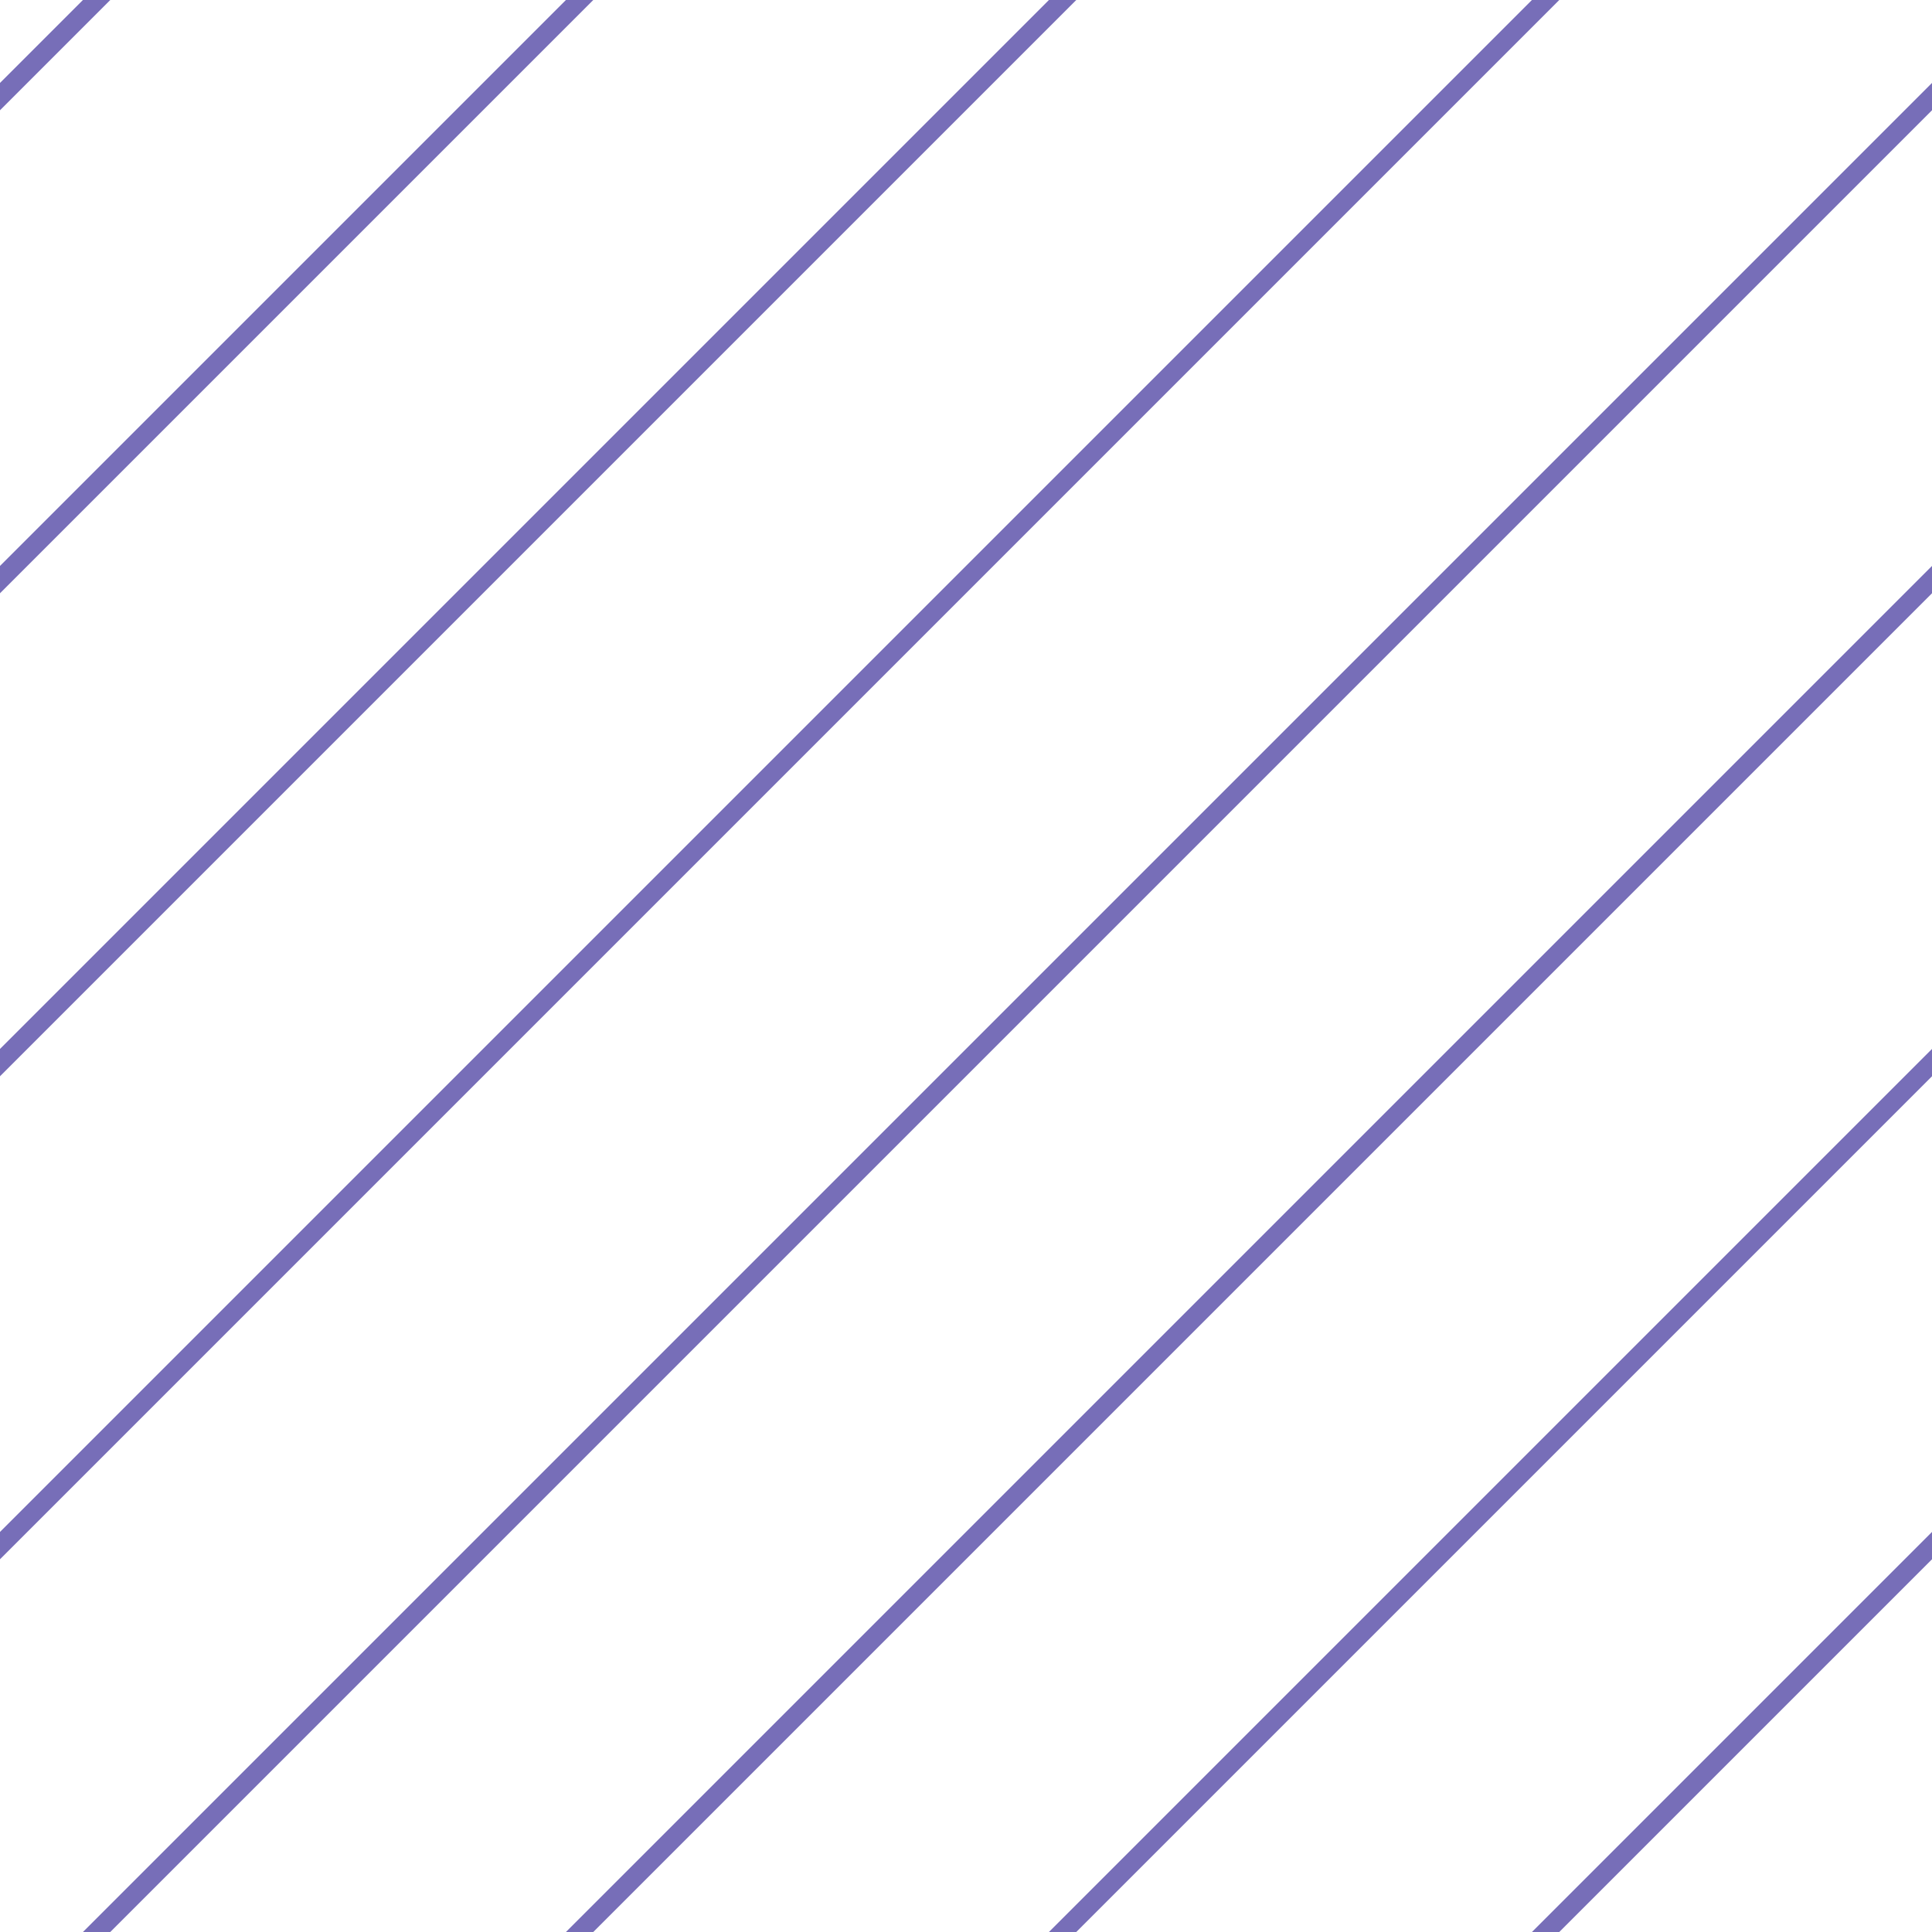 <?xml version="1.0" encoding="UTF-8"?>
<svg xmlns="http://www.w3.org/2000/svg" xmlns:xlink="http://www.w3.org/1999/xlink" style="isolation:isolate" viewBox="0 0 200 200" width="200" height="200">
<line x1='10' y1='0' x2='0' y2='10' stroke-width='2' stroke-linecap='square' stroke='#776EB8' />
<line x1='60' y1='0' x2='0' y2='60' stroke-width='2' stroke-linecap='square' stroke='#776EB8' />
<line x1='110' y1='0' x2='0' y2='110' stroke-width='2' stroke-linecap='square' stroke='#776EB8' />
<line x1='160' y1='0' x2='0' y2='160' stroke-width='2' stroke-linecap='square' stroke='#776EB8' />
<line x1='200' y1='10' x2='10' y2='200' stroke-width='2' stroke-linecap='square' stroke='#776EB8' />
<line x1='200' y1='60' x2='60' y2='200' stroke-width='2' stroke-linecap='square' stroke='#776EB8' />
<line x1='200' y1='110' x2='110' y2='200' stroke-width='2' stroke-linecap='square' stroke='#776EB8' />
<line x1='200' y1='160' x2='160' y2='200' stroke-width='2' stroke-linecap='square' stroke='#776EB8' />
</svg>
